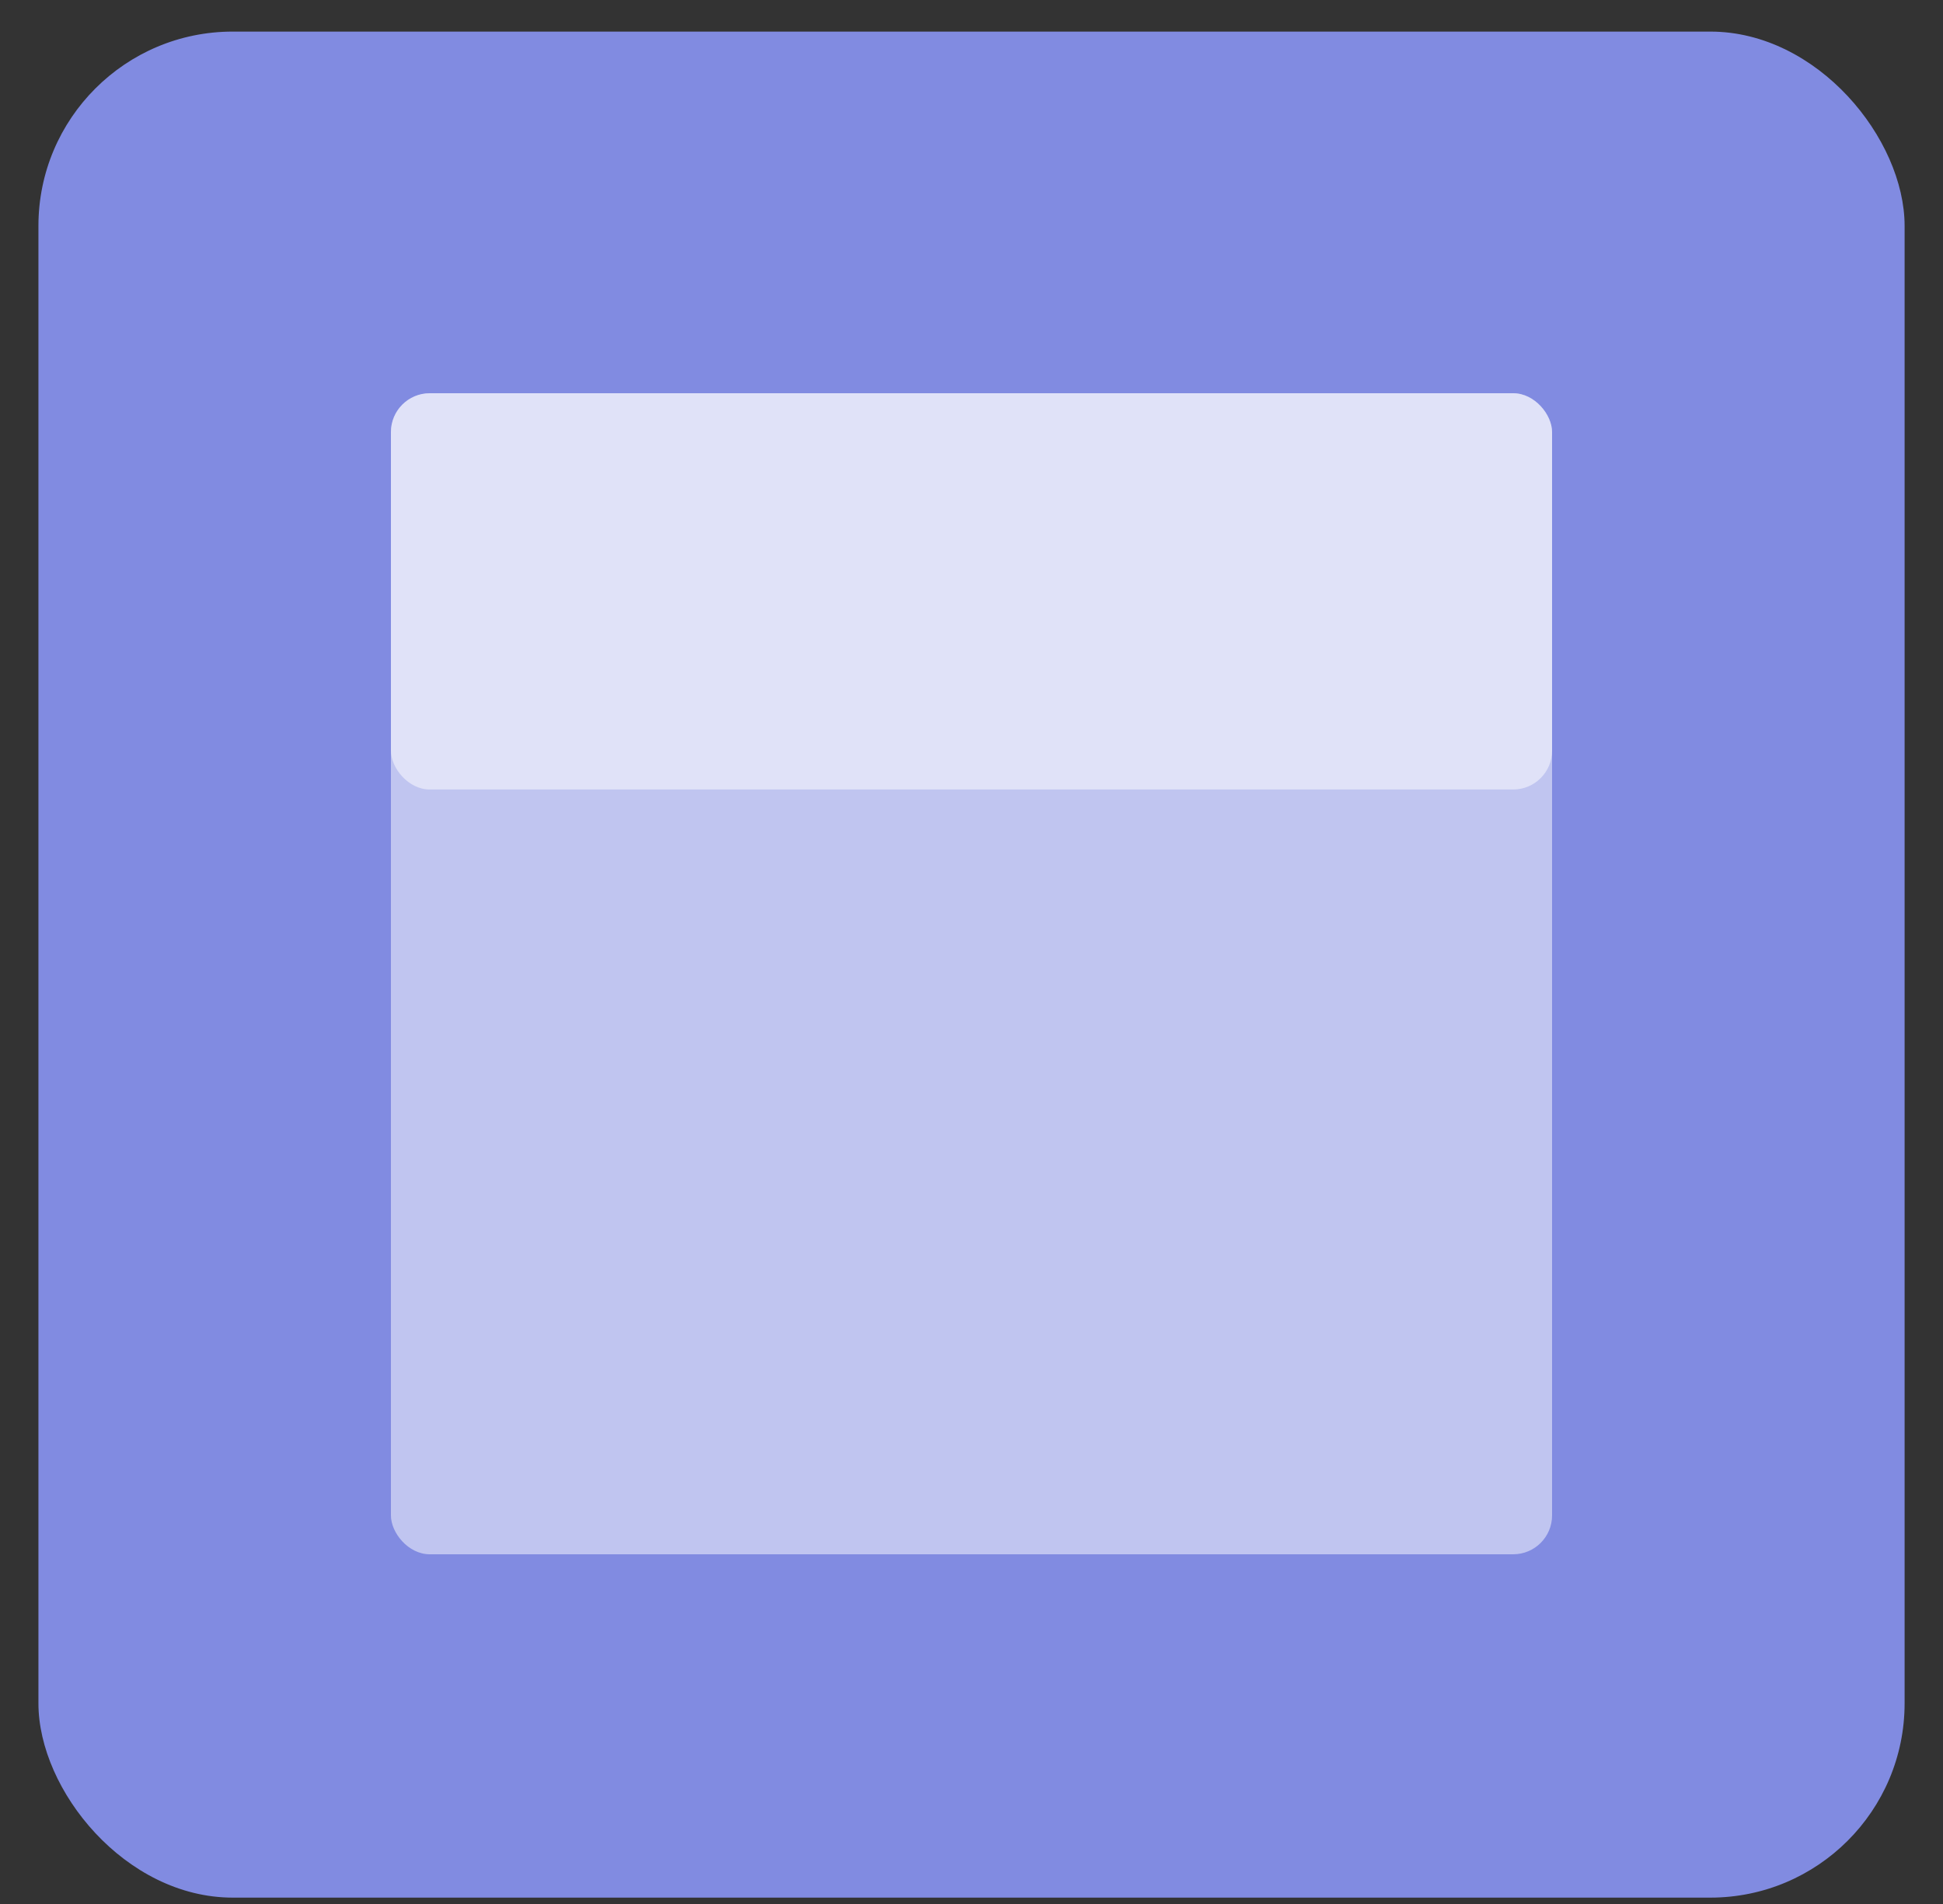 <?xml version="1.0" ?>
<svg xmlns="http://www.w3.org/2000/svg" fill="none" viewBox="0 0 50 49">
	<rect x="0" y="0" width="50" height="49" fill="#333333" stroke="none"/>
	<rect width="48.023" height="48.023" x=".989" y=".813" fill="#818BE1" rx="5"/>
	<rect width="29.88" height="29.88" x="10.06" y="10.12" fill="#fff" opacity=".5" rx="1"/>
	<rect width="29.88" height="10.198" x="10.06" y="10.12" fill="#fff" opacity=".5" rx="1"/>
</svg>